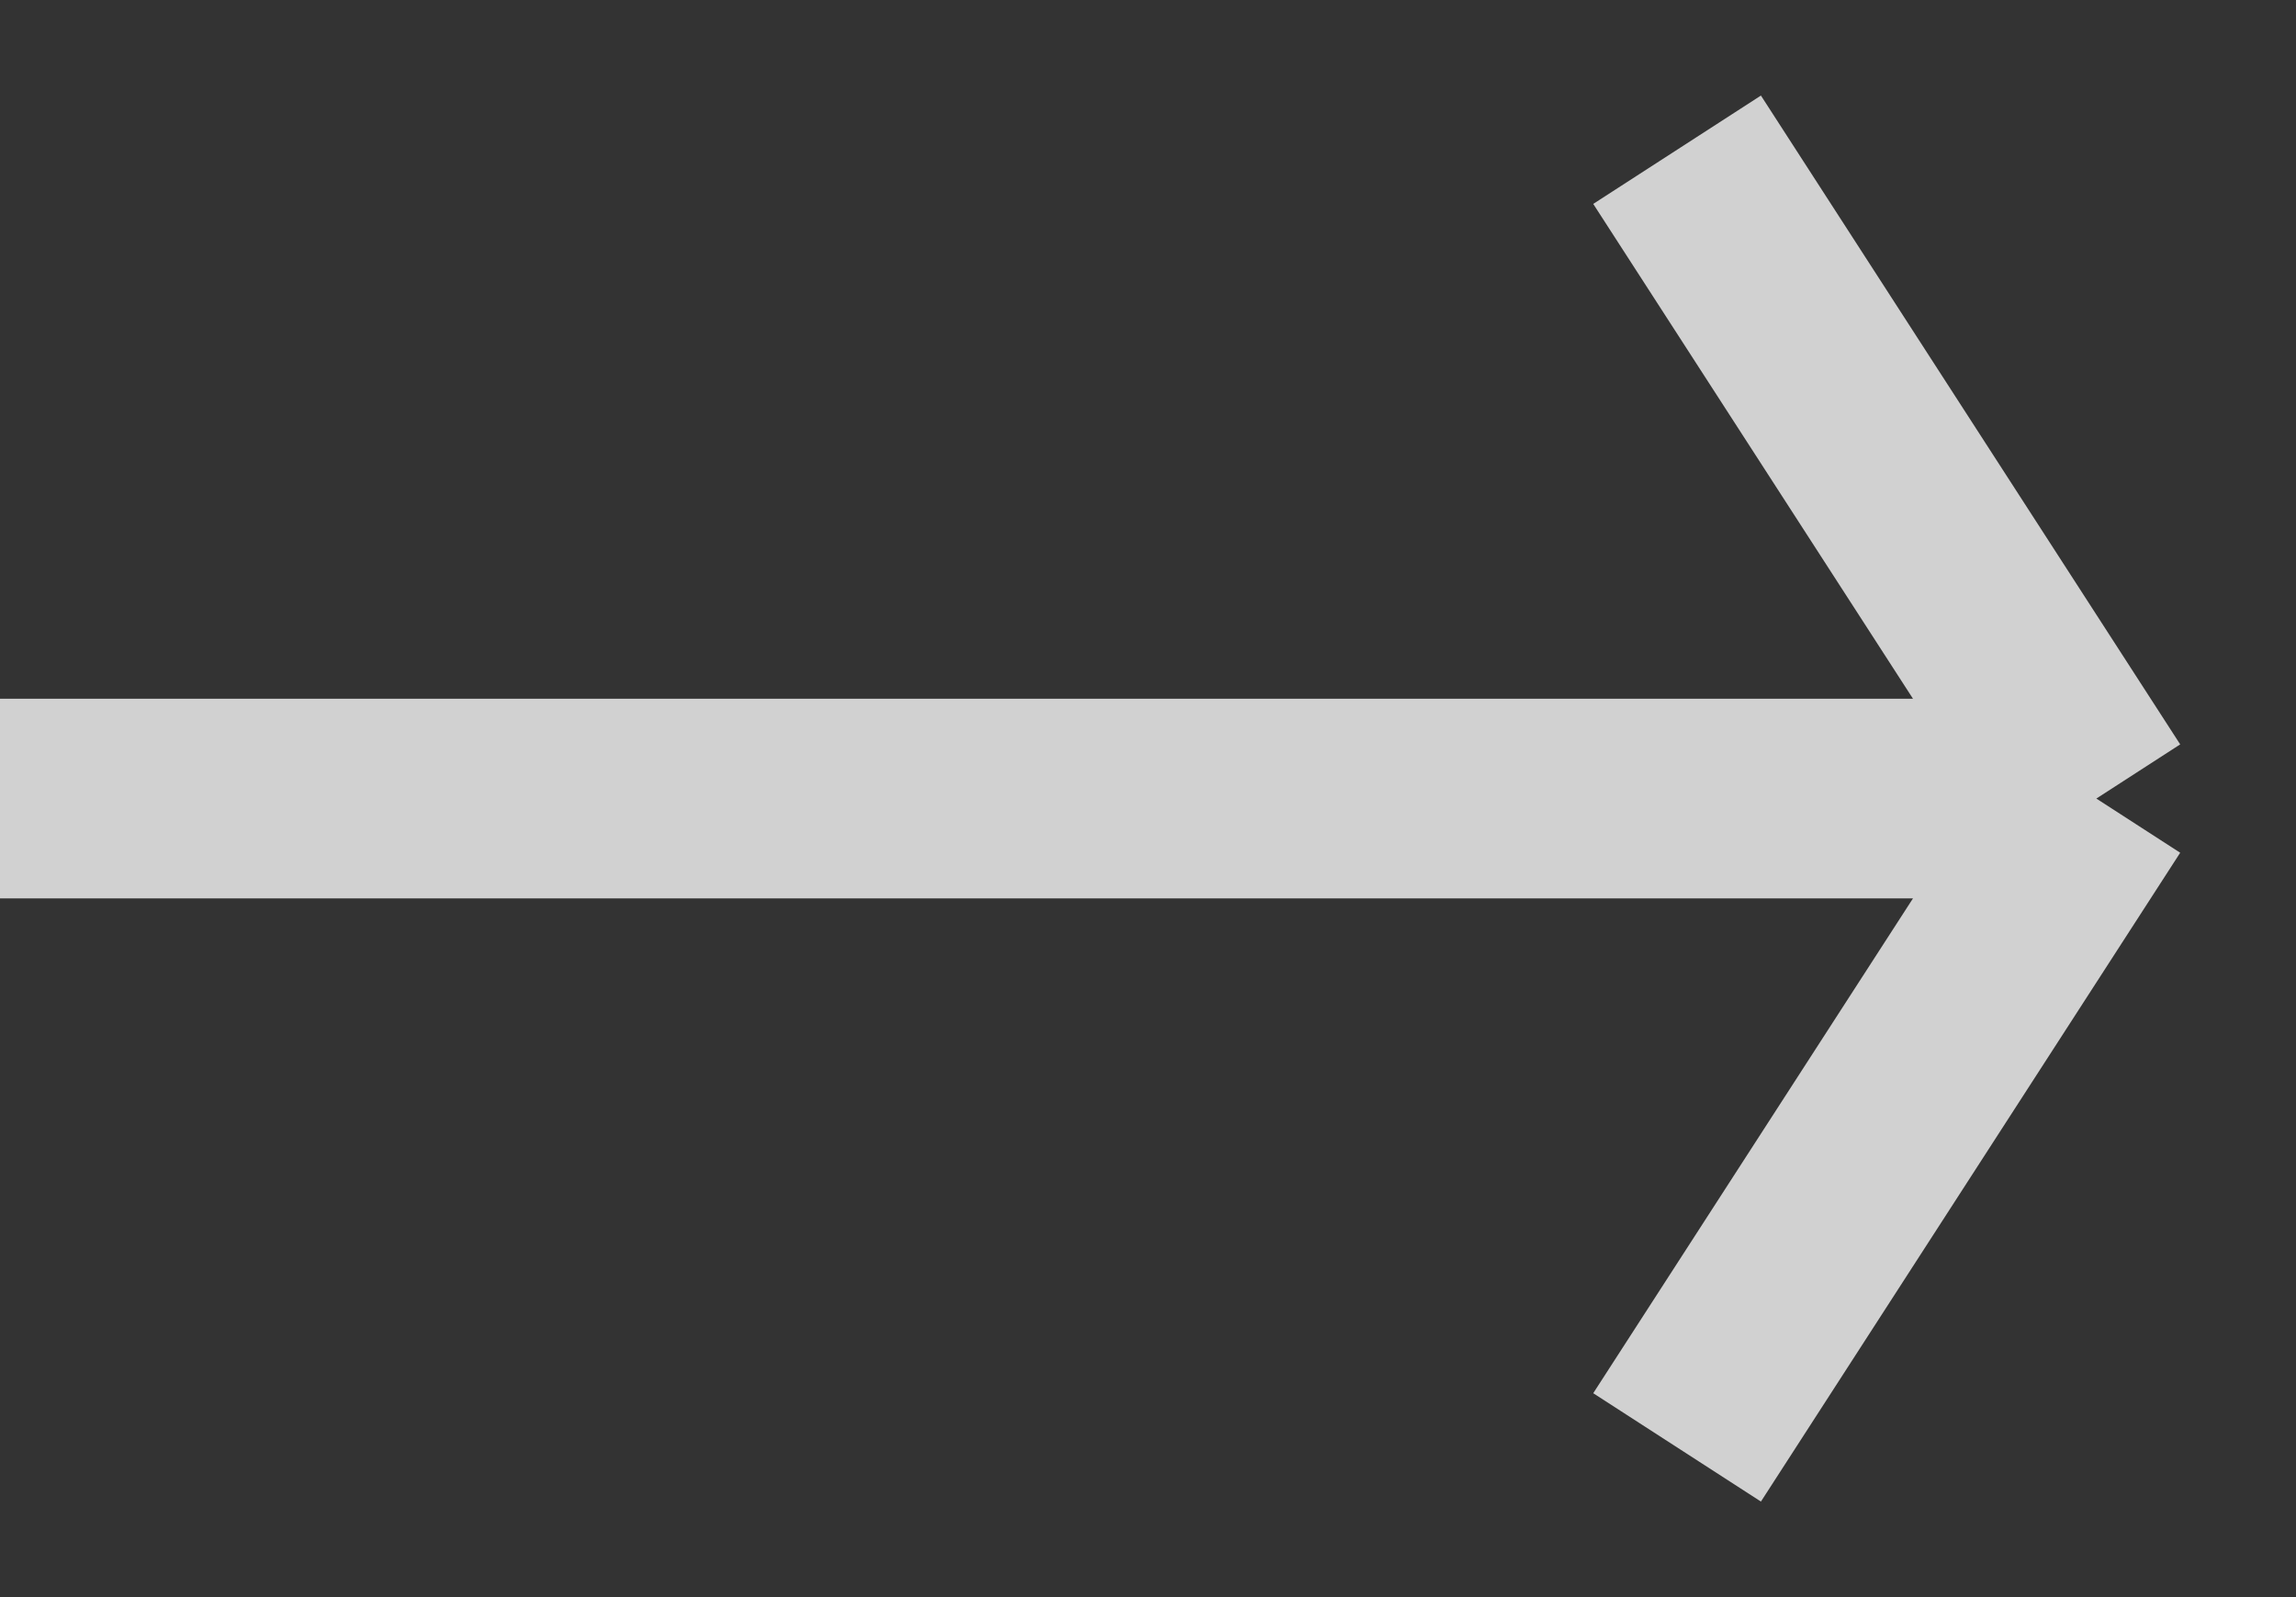 <svg width="23" height="16" viewBox="0 0 23 16" fill="none" xmlns="http://www.w3.org/2000/svg">
<rect x="0" y="0" width="23" height="16" fill="#333333" stroke="none"/>
<path d="M0 8H21M21 8L16.8 14.5M21 8L16.8 1.5" stroke="white" stroke-opacity="0.77" stroke-width="2"/>
</svg>
